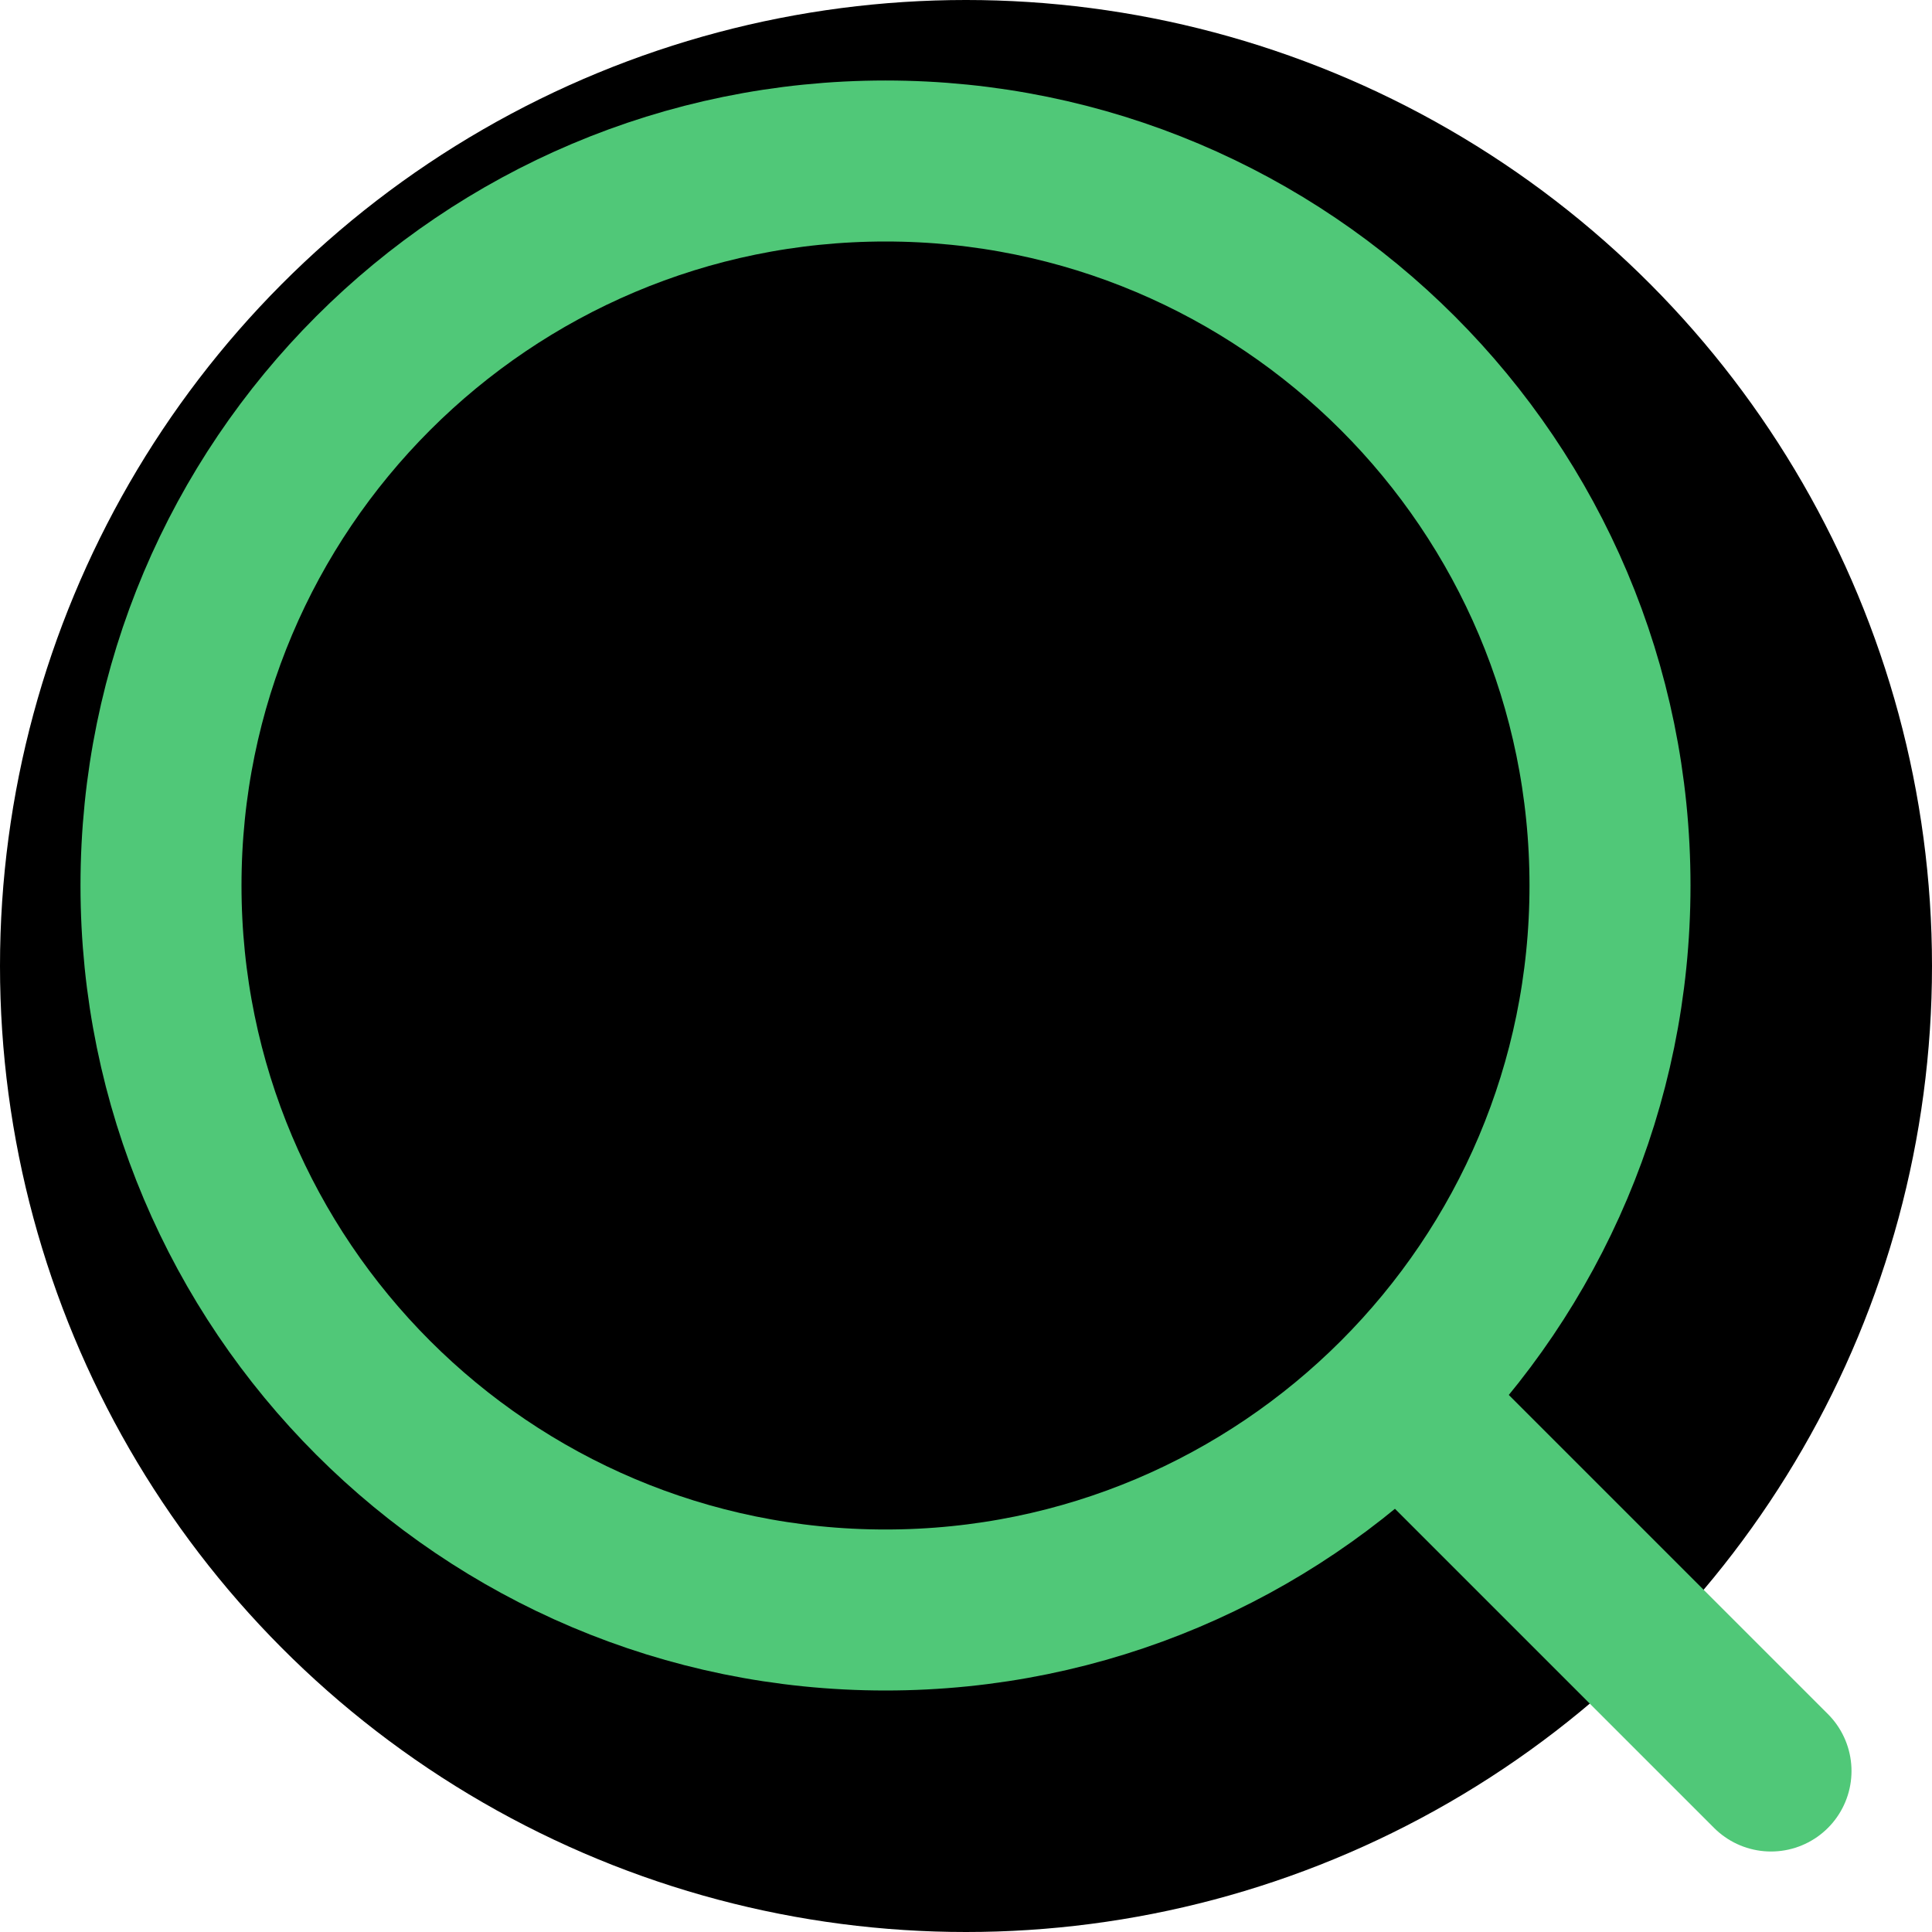<svg xmlns="http://www.w3.org/2000/svg" viewBox="0 0 24 24" width="16" height="16" fill="none">
    <circle cx="12" cy="12" r="12" fill="#00000000" />
    <path d="M17.5 17.5L22 22" stroke="#50C878" stroke-width="2" stroke-linecap="round" stroke-linejoin="round" />
    <path d="M20 11C20 6.029 15.971 2 11 2C6.029 2 2 6.029 2 11C2 15.971 6.029 20 11 20C15.971 20 20 15.971 20 11Z" stroke="#50C878" stroke-width="2" stroke-linejoin="round" />
</svg>

